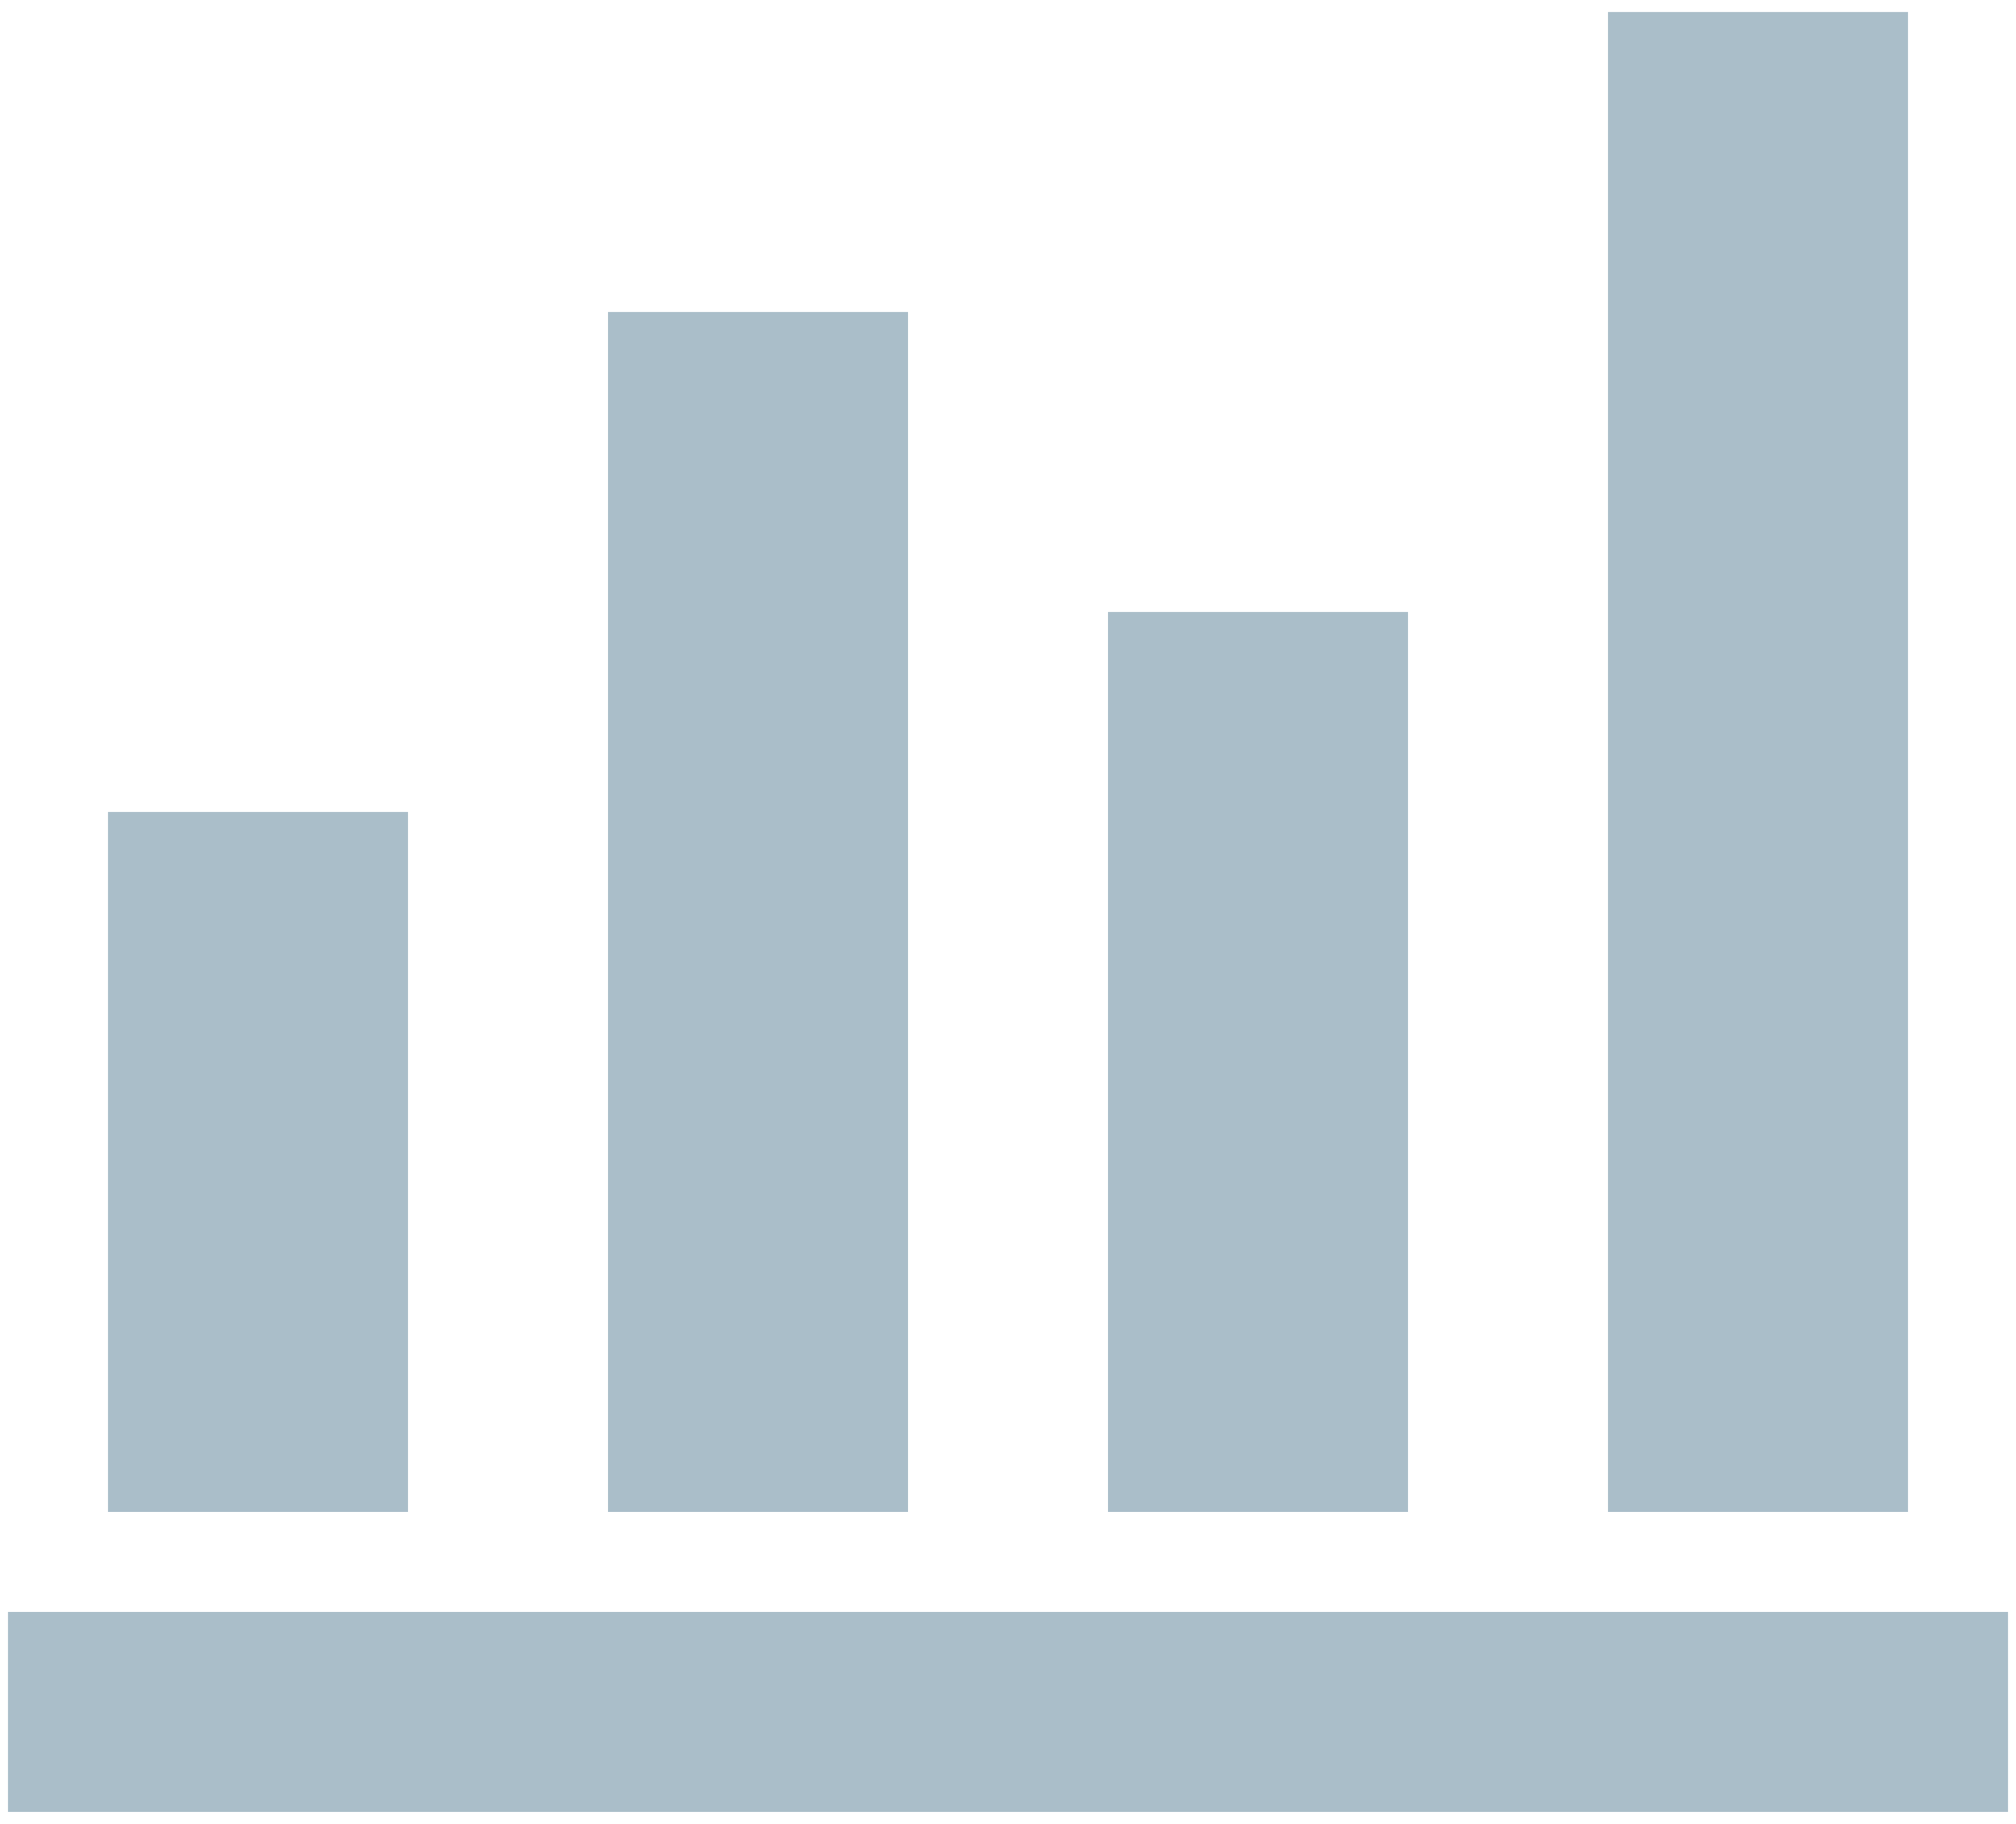 <svg width="84" height="76" viewBox="0 0 84 76" fill="none" xmlns="http://www.w3.org/2000/svg">
<path d="M0.333 75.5V67.167H83.667V75.5H0.333ZM4.5 63V33.833H17V63H4.5ZM25.334 63V13H37.834V63H25.334ZM46.167 63V25.5H58.667V63H46.167ZM67 63V0.5H79.5V63H67Z" fill="#AABEC9"/>
</svg>
